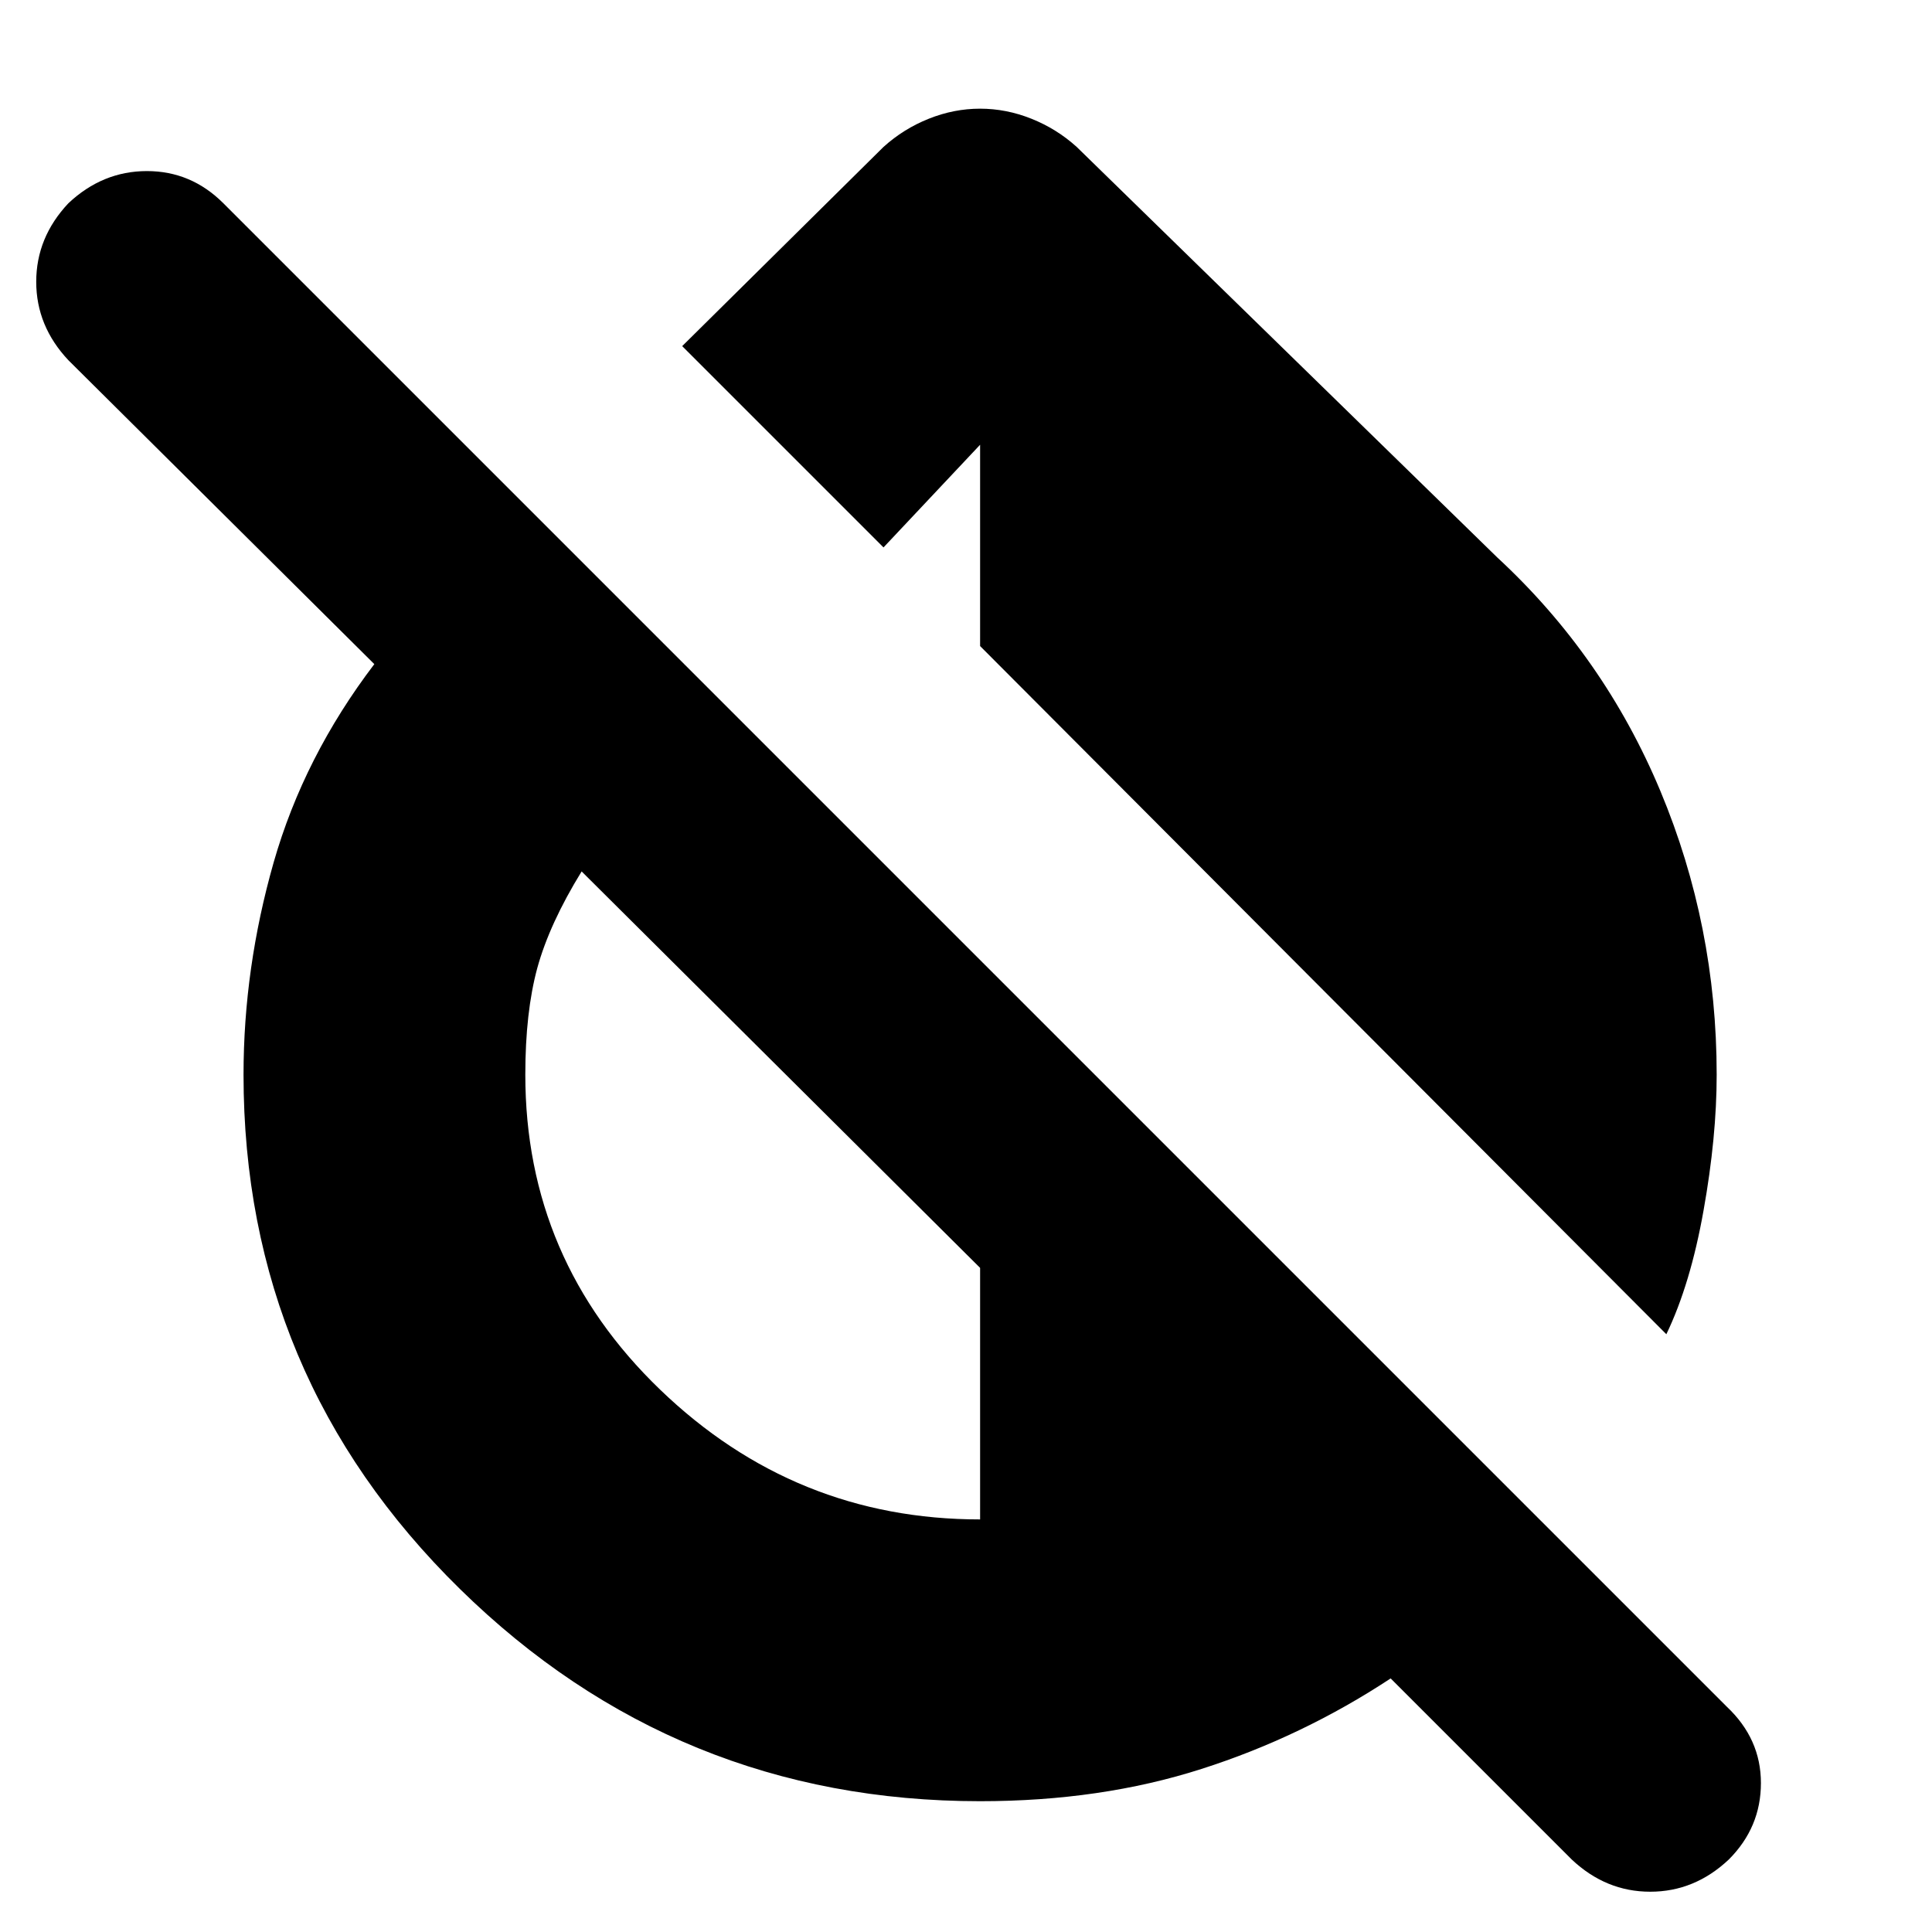 <svg xmlns="http://www.w3.org/2000/svg" height="20" width="20"><path d="m17.25 13.812-7.104-7.124V4.604l-1 1.063-2.084-2.084 2.084-2.062q.208-.188.469-.292.26-.104.531-.104t.531.104q.261.104.469.292l4.354 4.25q1.104 1.021 1.688 2.417.583 1.395.583 2.937 0 .646-.136 1.406-.135.761-.385 1.281Zm-.979 5.438-1.875-1.875q-.917.604-1.958.937-1.042.334-2.292.334-3.146 0-5.386-2.198-2.239-2.198-2.239-5.323 0-1.104.312-2.198.313-1.094 1.042-2.052L.708 3.729q-.333-.354-.333-.812 0-.459.333-.813.354-.333.813-.333.458 0 .791.333l15.563 15.563q.354.333.354.791 0 .459-.333.792-.354.333-.813.333-.458 0-.812-.333Zm-6.125-3.521v-2.604L6.021 9.021q-.333.541-.459 1-.124.458-.124 1.104 0 1.917 1.395 3.26 1.396 1.344 3.313 1.344Z"/></svg>